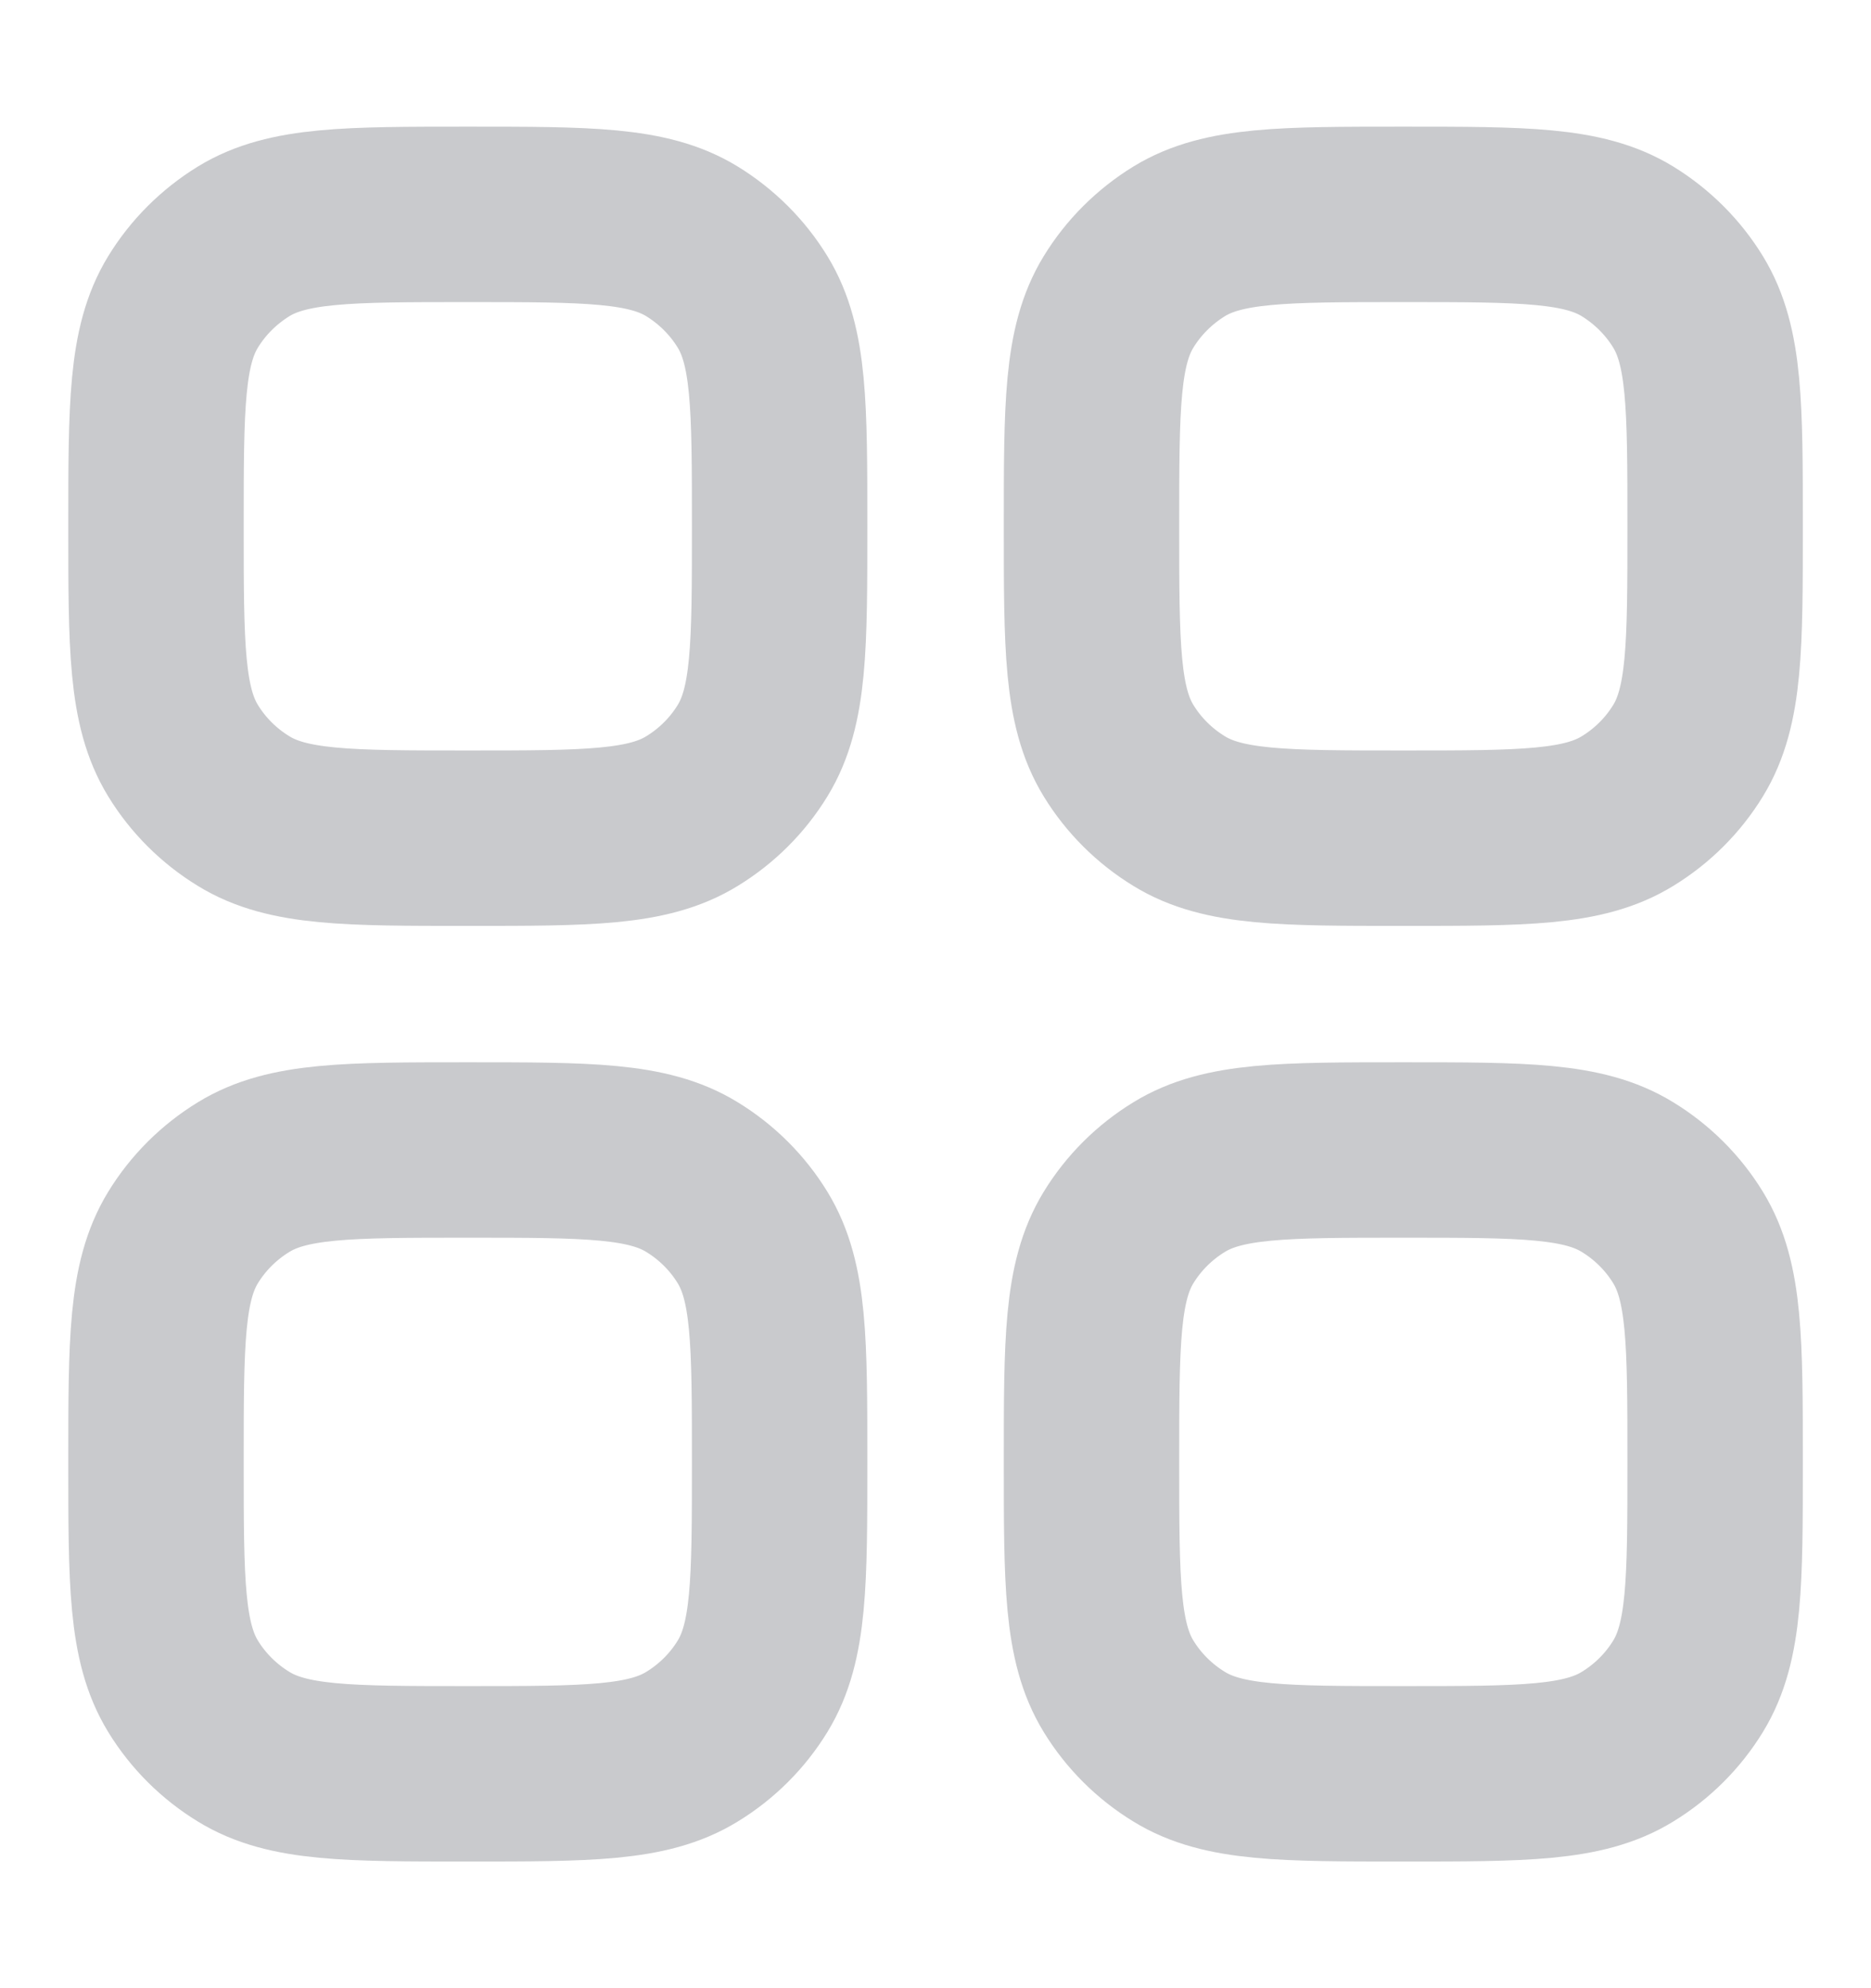 <svg width="16" height="17" viewBox="0 0 16 17" fill="none" xmlns="http://www.w3.org/2000/svg">
<path d="M1.334 12.5C1.334 11.473 1.334 10.96 1.565 10.582C1.694 10.371 1.872 10.194 2.083 10.065C2.46 9.833 2.974 9.833 4.001 9.833C5.028 9.833 5.541 9.833 5.918 10.065C6.129 10.194 6.307 10.371 6.436 10.582C6.667 10.96 6.667 11.473 6.667 12.5C6.667 13.527 6.667 14.04 6.436 14.418C6.307 14.629 6.129 14.806 5.918 14.935C5.541 15.167 5.028 15.167 4.001 15.167C2.974 15.167 2.46 15.167 2.083 14.935C1.872 14.806 1.694 14.629 1.565 14.418C1.334 14.04 1.334 13.527 1.334 12.5Z" stroke="#C9CACD" stroke-width="1.5"/>
<path d="M9.334 12.5C9.334 11.473 9.334 10.96 9.565 10.582C9.694 10.371 9.872 10.194 10.083 10.065C10.46 9.833 10.974 9.833 12.001 9.833C13.028 9.833 13.541 9.833 13.918 10.065C14.129 10.194 14.307 10.371 14.436 10.582C14.667 10.96 14.667 11.473 14.667 12.5C14.667 13.527 14.667 14.04 14.436 14.418C14.307 14.629 14.129 14.806 13.918 14.935C13.541 15.167 13.028 15.167 12.001 15.167C10.974 15.167 10.46 15.167 10.083 14.935C9.872 14.806 9.694 14.629 9.565 14.418C9.334 14.04 9.334 13.527 9.334 12.5Z" stroke="#C9CACD" stroke-width="1.5"/>
<path d="M1.334 4.5C1.334 3.473 1.334 2.96 1.565 2.582C1.694 2.371 1.872 2.194 2.083 2.064C2.46 1.833 2.974 1.833 4.001 1.833C5.028 1.833 5.541 1.833 5.918 2.064C6.129 2.194 6.307 2.371 6.436 2.582C6.667 2.96 6.667 3.473 6.667 4.5C6.667 5.527 6.667 6.04 6.436 6.418C6.307 6.629 6.129 6.806 5.918 6.935C5.541 7.167 5.028 7.167 4.001 7.167C2.974 7.167 2.46 7.167 2.083 6.935C1.872 6.806 1.694 6.629 1.565 6.418C1.334 6.04 1.334 5.527 1.334 4.5Z" stroke="#C9CACD" stroke-width="1.5"/>
<path d="M9.334 4.5C9.334 3.473 9.334 2.96 9.565 2.582C9.694 2.371 9.872 2.194 10.083 2.064C10.46 1.833 10.974 1.833 12.001 1.833C13.028 1.833 13.541 1.833 13.918 2.064C14.129 2.194 14.307 2.371 14.436 2.582C14.667 2.96 14.667 3.473 14.667 4.5C14.667 5.527 14.667 6.04 14.436 6.418C14.307 6.629 14.129 6.806 13.918 6.935C13.541 7.167 13.028 7.167 12.001 7.167C10.974 7.167 10.46 7.167 10.083 6.935C9.872 6.806 9.694 6.629 9.565 6.418C9.334 6.04 9.334 5.527 9.334 4.5Z" stroke="#C9CACD" stroke-width="1.5"/>
</svg>
